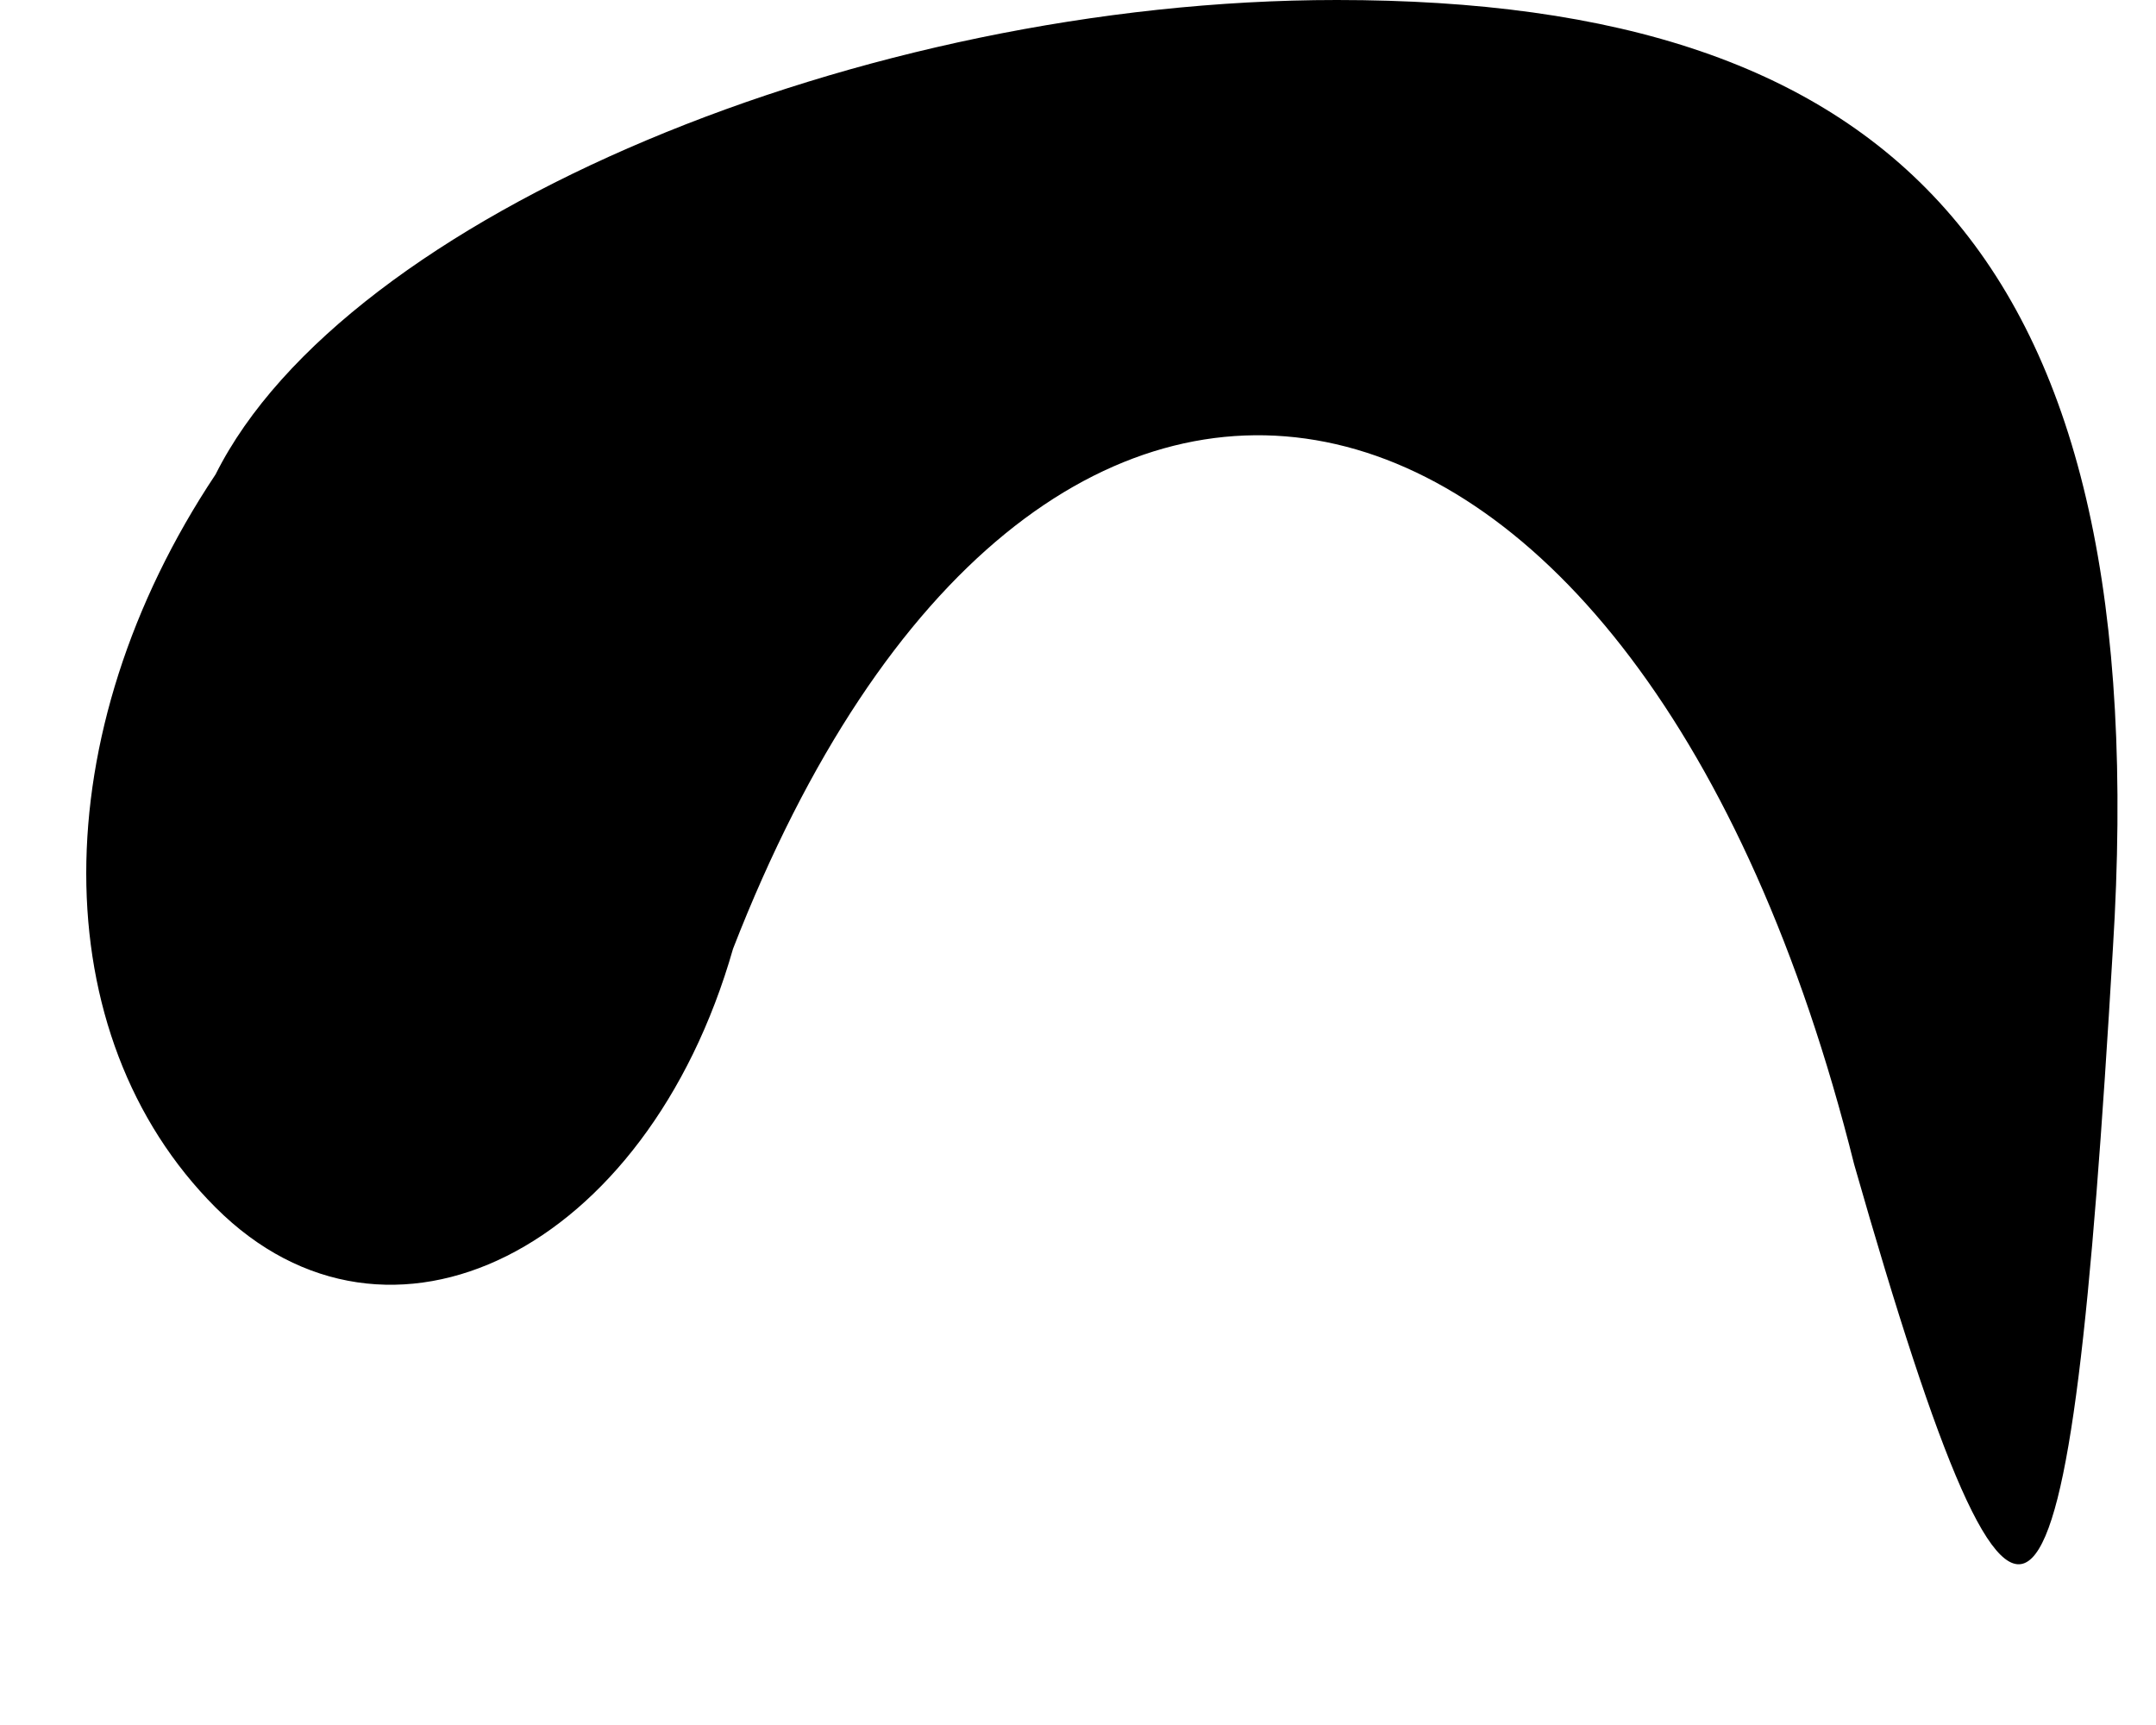 <?xml version="1.0" standalone="no"?>
<!DOCTYPE svg PUBLIC "-//W3C//DTD SVG 20010904//EN"
 "http://www.w3.org/TR/2001/REC-SVG-20010904/DTD/svg10.dtd">
<svg version="1.0" xmlns="http://www.w3.org/2000/svg"
 width="5pt" height="4pt" viewBox="0 0 5 4"
 preserveAspectRatio="xMidYMid meet">
<g transform="translate(0,4) scale(0.1,-0.1)"
fill="#000000" stroke="none">
<path fill="#000000" stroke="none" d="M5 29 c-4 -6 -4 -13 0 -17 4 -4 10 -1
12 6 7 18 21 15 26 -5 4 -14 5 -12 6 5 1 16 -5 22 -18 22 -11 0 -23 -5 -26
-11z"/>
</g>
</svg>

